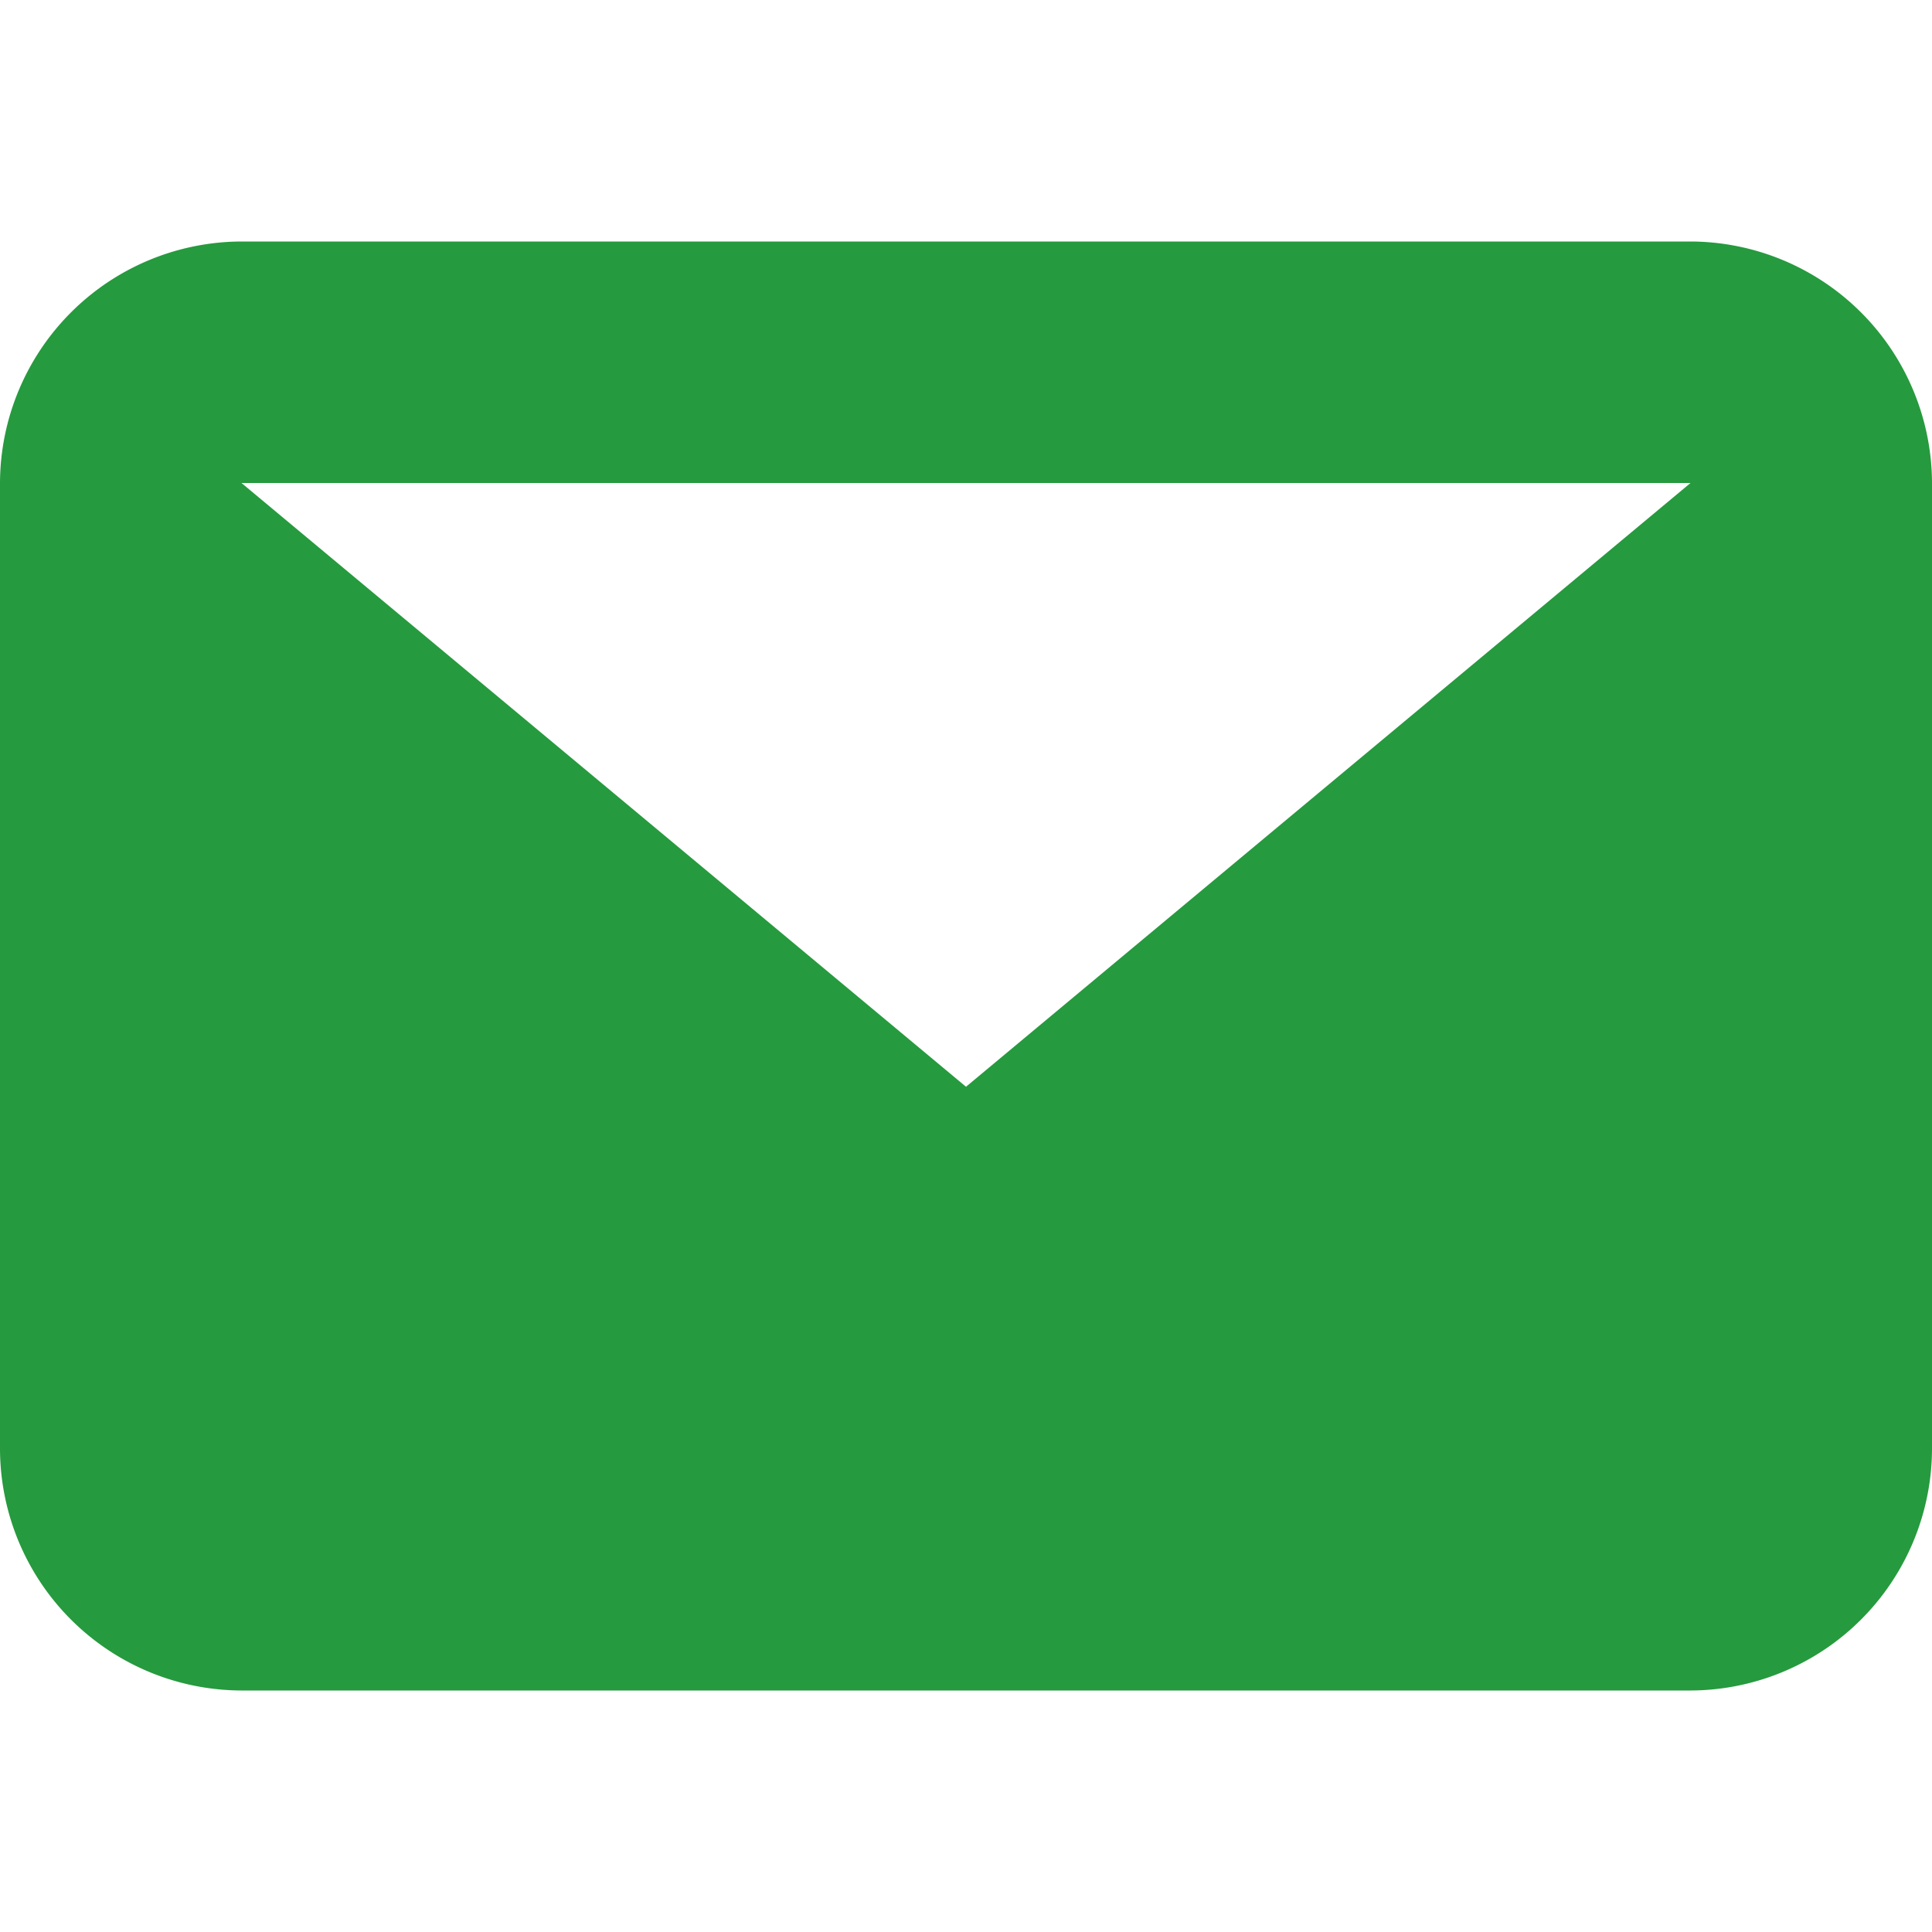 <svg id="Messages" xmlns="http://www.w3.org/2000/svg" width="16" height="16" viewBox="0 0 16 16">
  <rect id="Rectangle_117" data-name="Rectangle 117" width="16" height="16" fill="none"/>
  <path id="Path_50" data-name="Path 50" d="M14,2H2L8,7ZM0,2A2.006,2.006,0,0,1,2,0H14a2.006,2.006,0,0,1,2,2v8a2.006,2.006,0,0,1-2,2H2a2.006,2.006,0,0,1-2-2Z" transform="translate(0 2)" fill="#269A3E" fill-rule="evenodd"/>
</svg>
